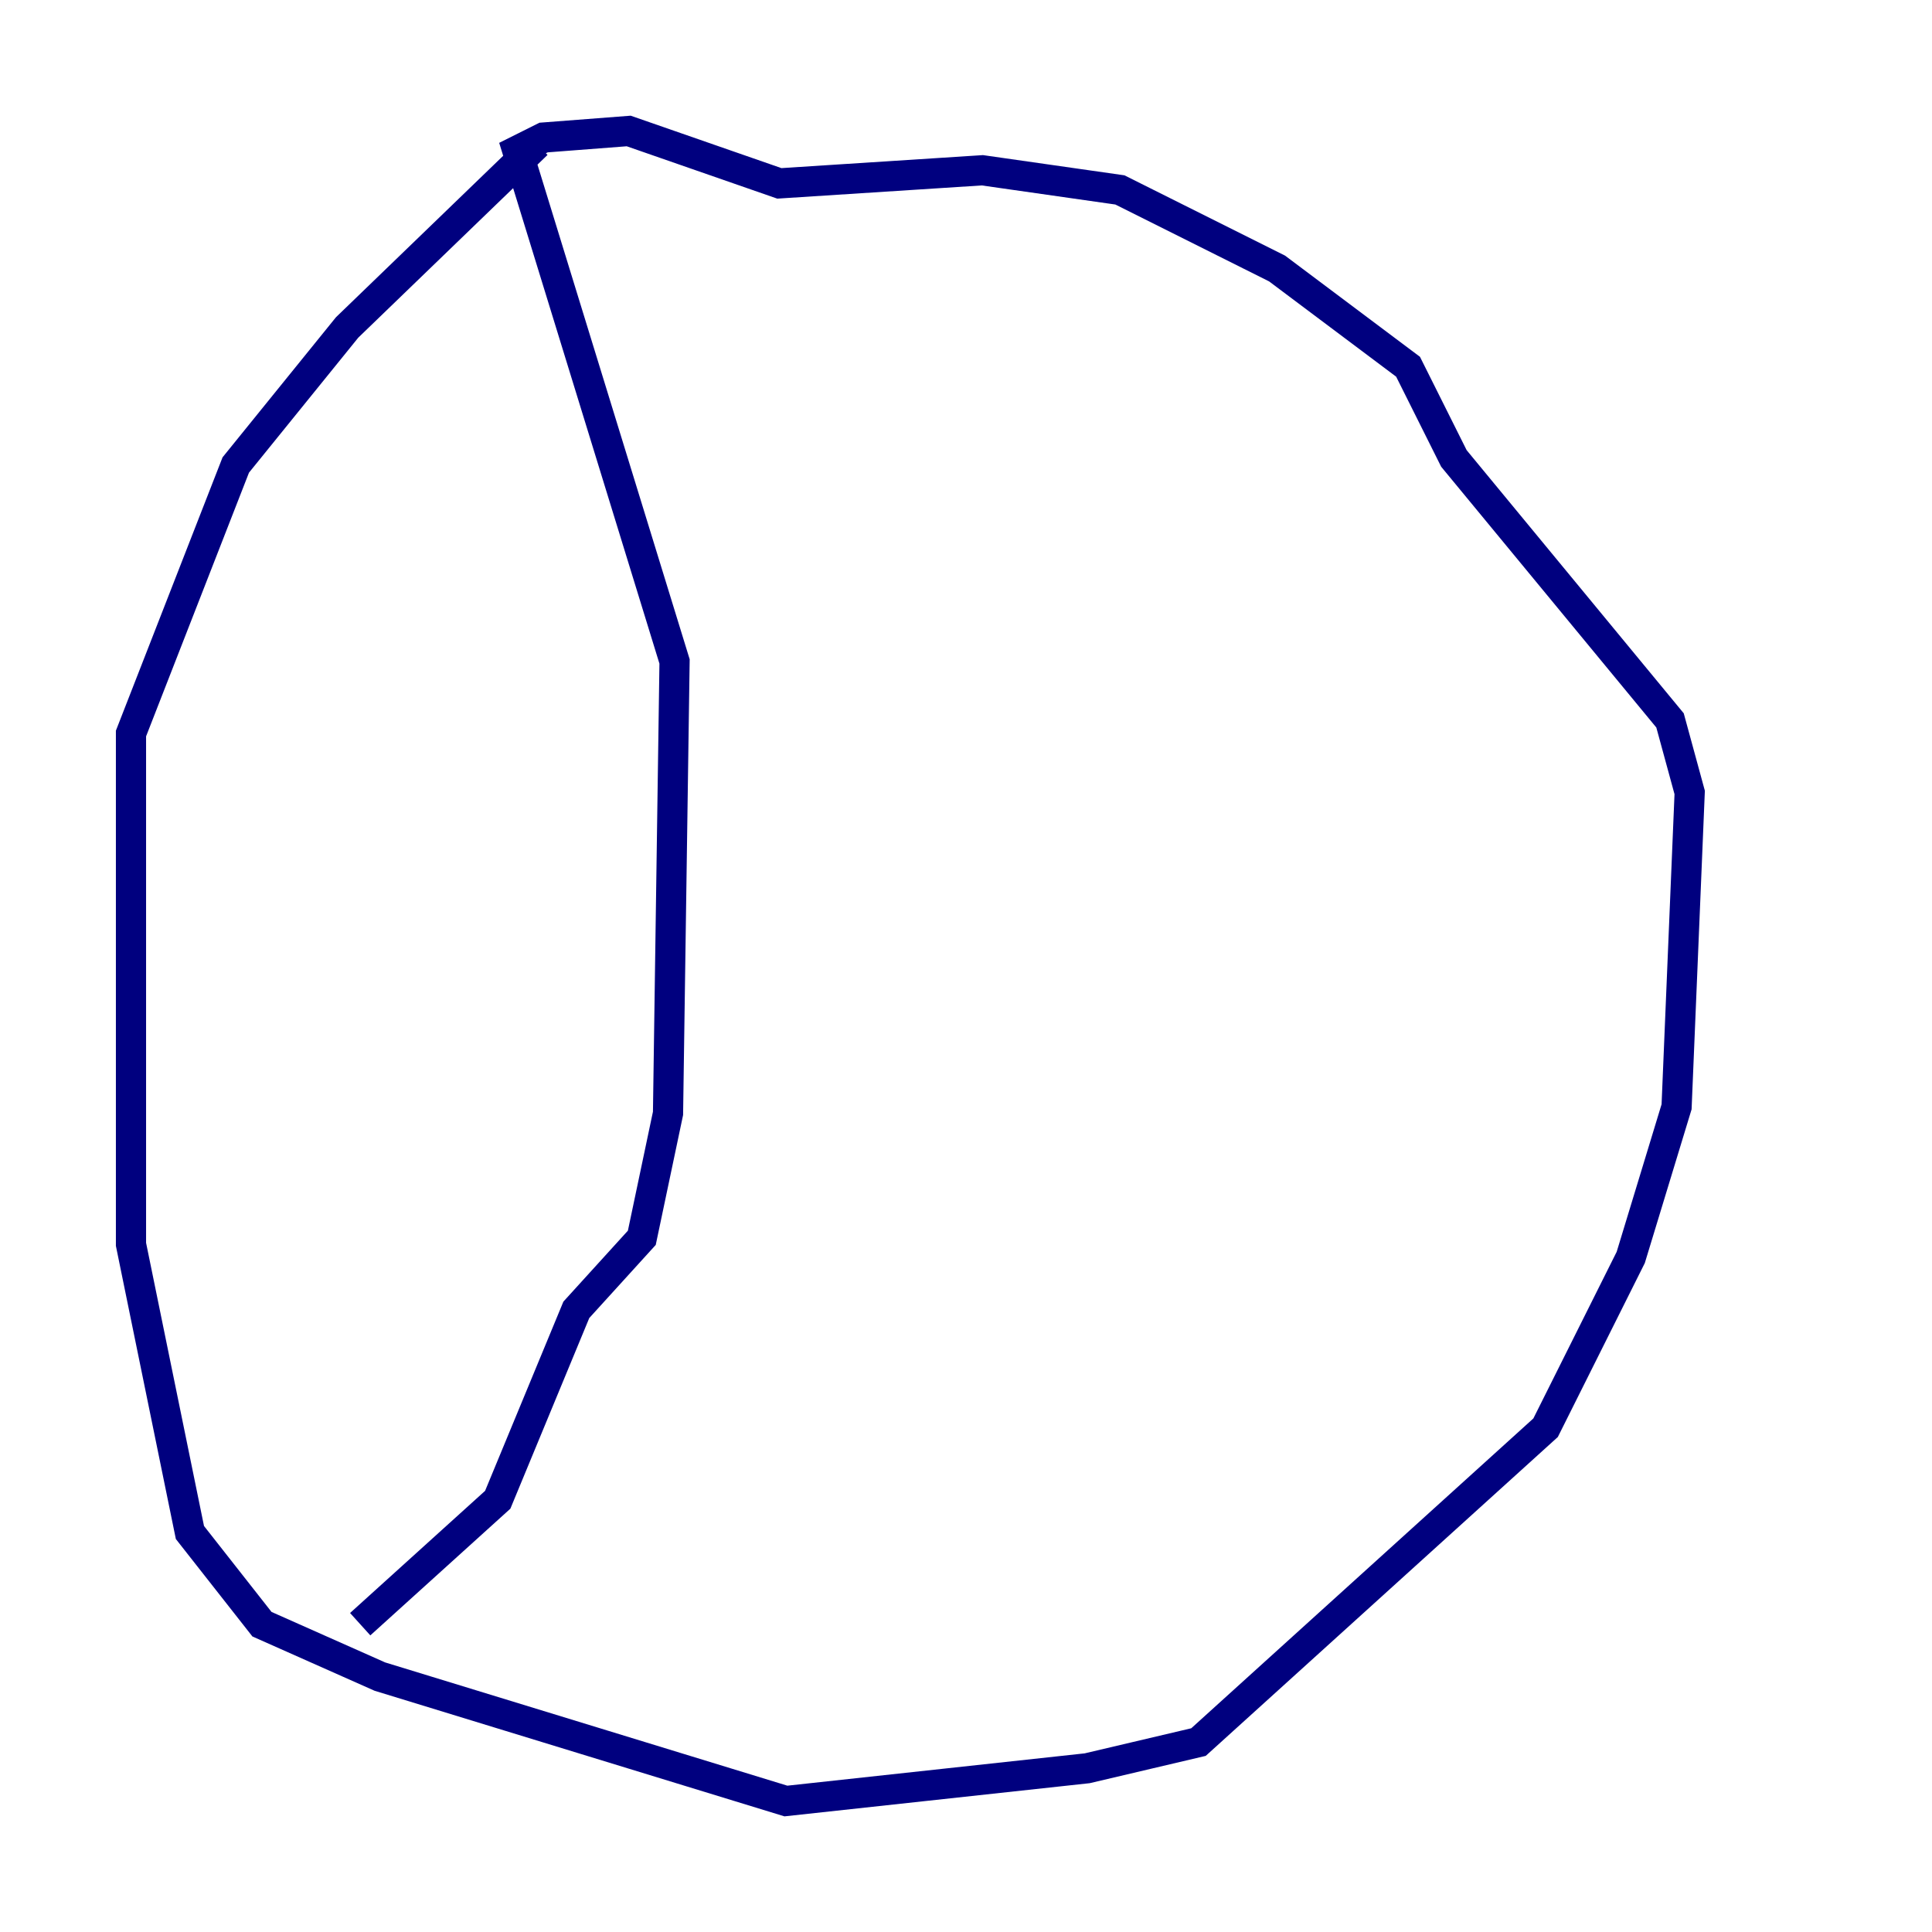<?xml version="1.0" encoding="utf-8" ?>
<svg baseProfile="tiny" height="128" version="1.2" viewBox="0,0,128,128" width="128" xmlns="http://www.w3.org/2000/svg" xmlns:ev="http://www.w3.org/2001/xml-events" xmlns:xlink="http://www.w3.org/1999/xlink"><defs /><polyline fill="none" points="35.58,9.546 22.997,21.695 15.62,30.807 8.678,48.597 8.678,82.441 12.583,101.532 17.356,107.607 25.166,111.078 52.068,119.322 72.027,117.153 79.403,115.417 102.4,94.59 108.041,83.308 111.078,73.329 111.946,52.502 110.644,47.729 96.325,30.373 93.288,24.298 84.61,17.79 74.197,12.583 65.085,11.281 51.634,12.149 41.654,8.678 36.014,9.112 34.278,9.98 44.691,43.824 44.258,73.763 42.522,82.007 38.183,86.78 32.976,99.363 23.864,107.607" stroke="#00007f" stroke-width="2" /></svg>